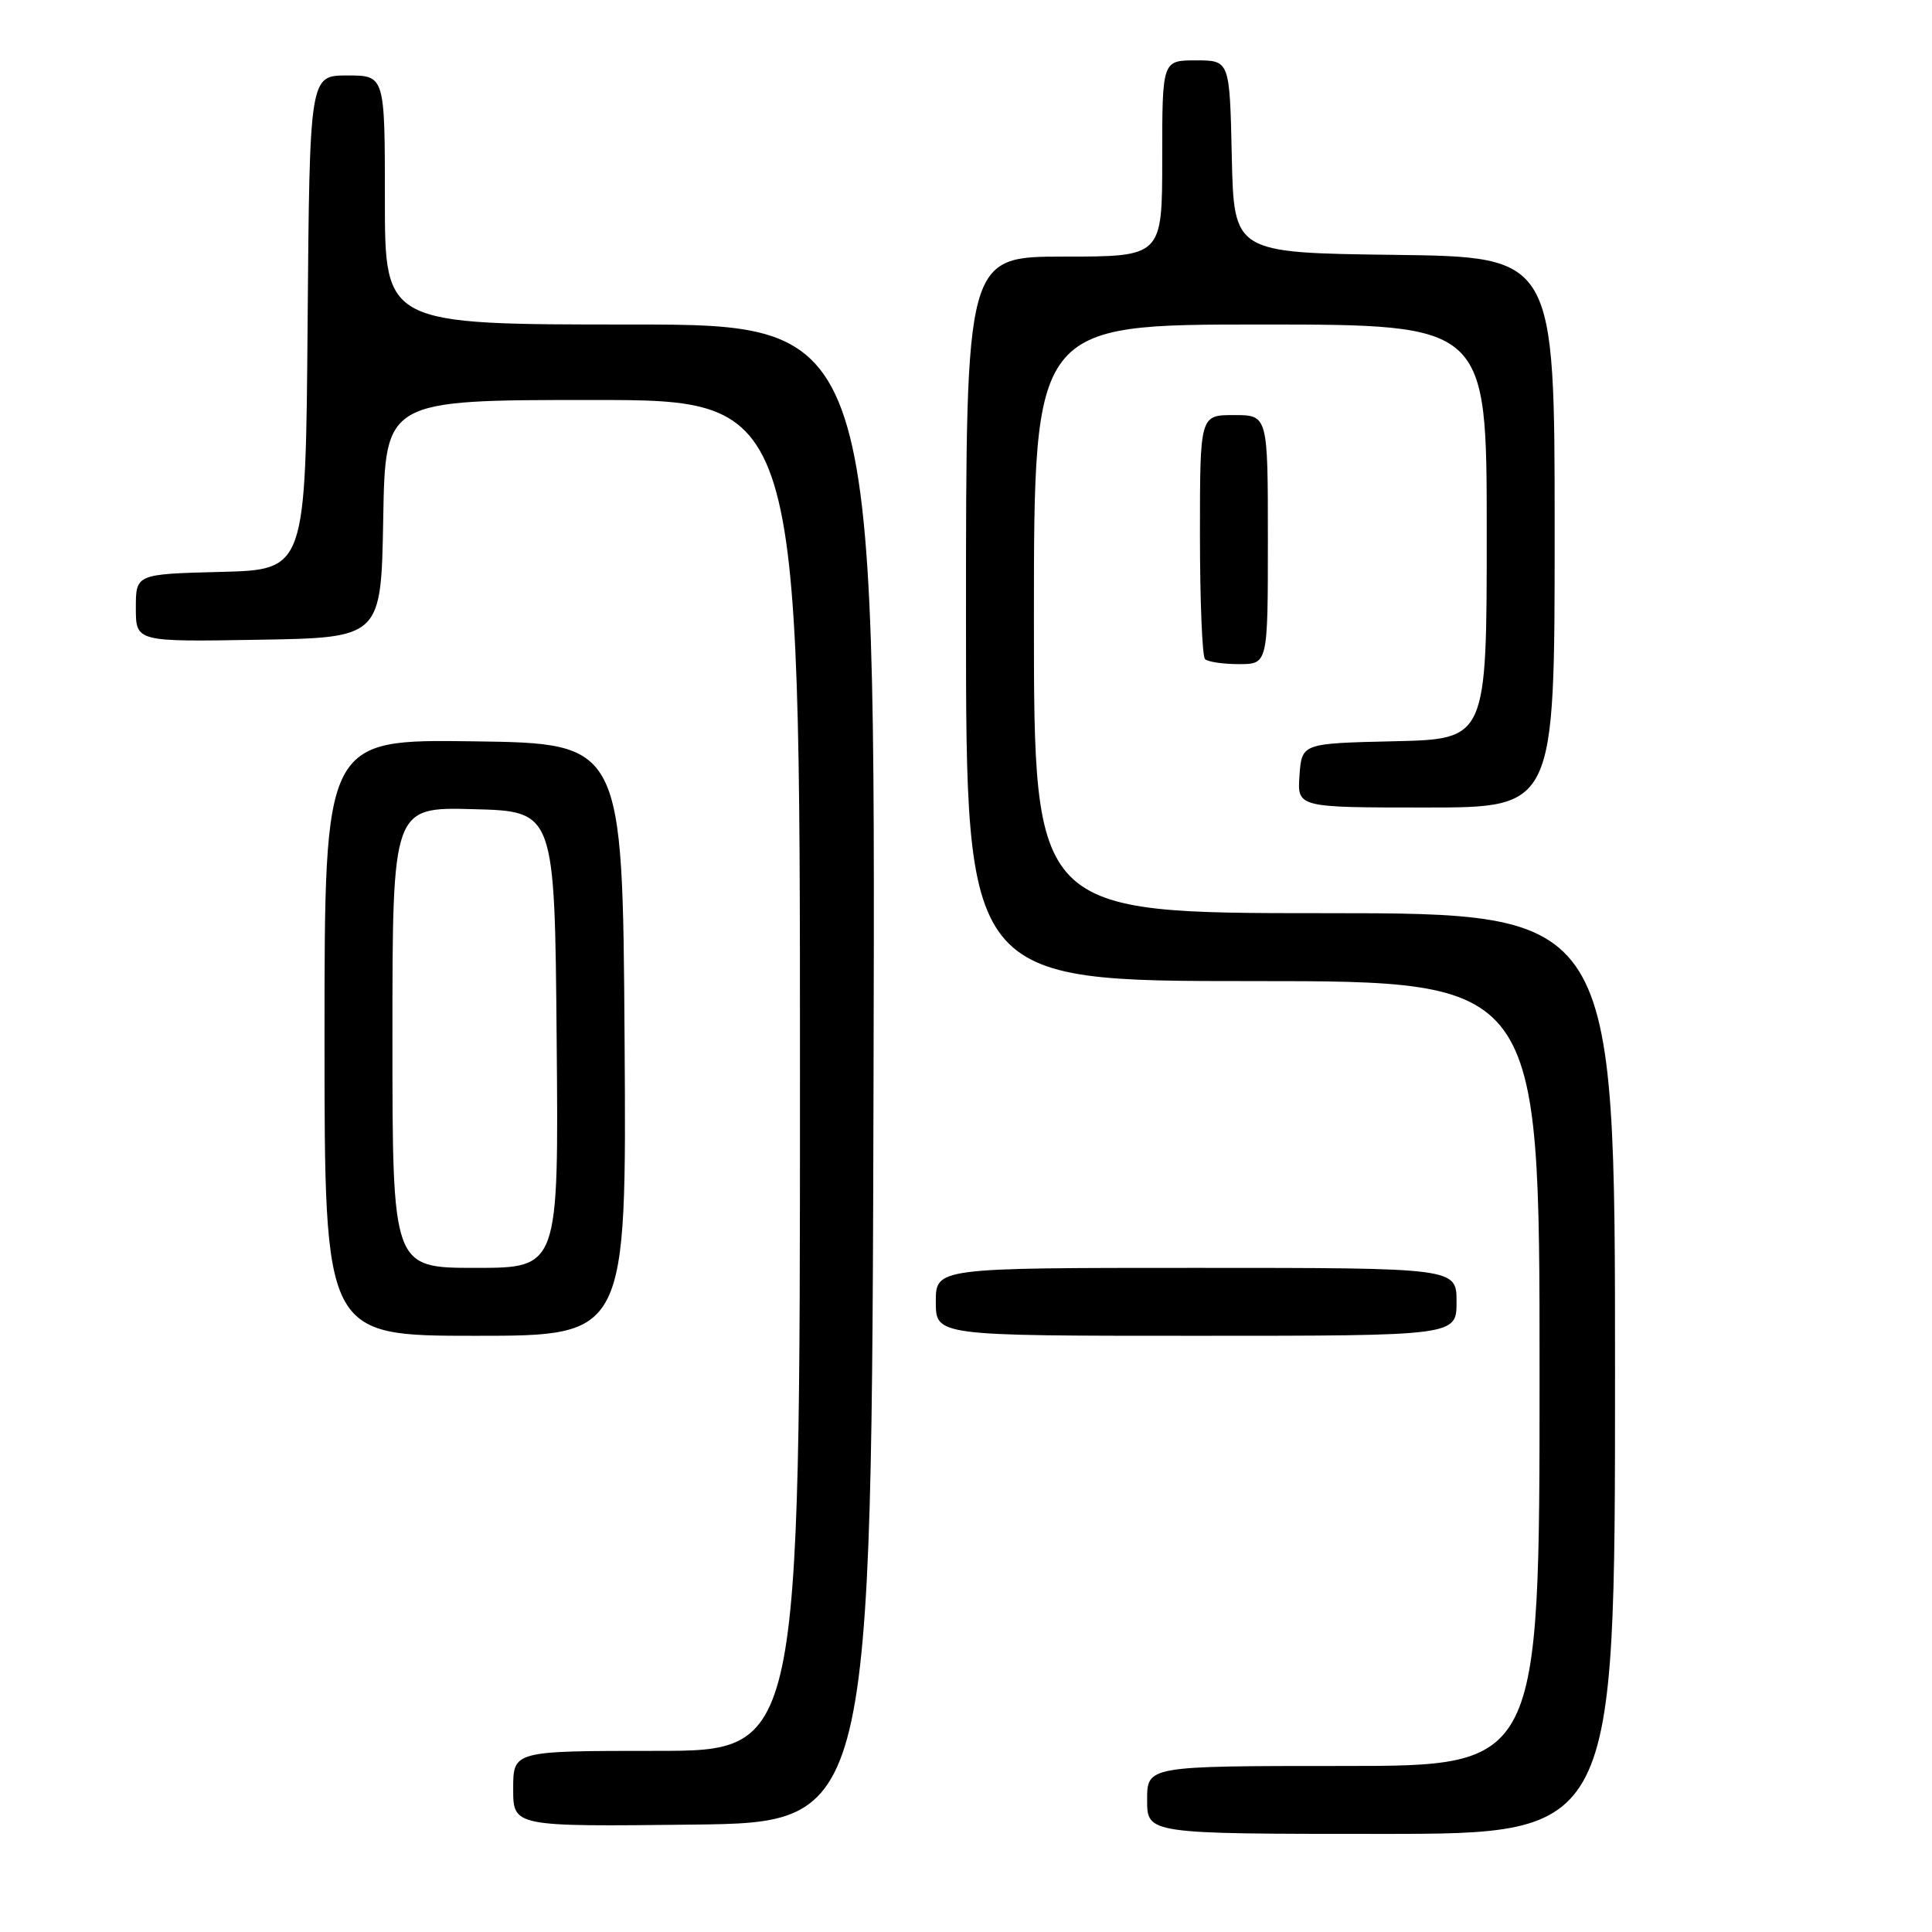 <?xml version="1.0" encoding="UTF-8" standalone="no"?>
<!DOCTYPE svg PUBLIC "-//W3C//DTD SVG 1.1//EN" "http://www.w3.org/Graphics/SVG/1.1/DTD/svg11.dtd" >
<svg xmlns="http://www.w3.org/2000/svg" xmlns:xlink="http://www.w3.org/1999/xlink" version="1.1" viewBox="0 0 256 256">
 <g >
 <path fill="currentColor"
d=" M 214.00 182.00 C 214.00 121.00 214.00 121.00 175.50 121.00 C 137.00 121.00 137.00 121.00 137.00 82.00 C 137.00 43.00 137.00 43.00 167.00 43.00 C 197.00 43.00 197.00 43.00 197.00 70.47 C 197.00 97.94 197.00 97.94 184.75 98.22 C 172.50 98.50 172.50 98.50 172.19 102.75 C 171.89 107.00 171.89 107.00 188.94 107.00 C 206.00 107.00 206.00 107.00 206.00 70.52 C 206.00 34.04 206.00 34.04 184.75 33.77 C 163.50 33.50 163.50 33.50 163.22 20.75 C 162.94 8.00 162.94 8.00 158.47 8.00 C 154.00 8.00 154.00 8.00 154.00 21.00 C 154.00 34.00 154.00 34.00 141.00 34.00 C 128.00 34.00 128.00 34.00 128.00 82.00 C 128.00 130.00 128.00 130.00 166.00 130.00 C 204.00 130.00 204.00 130.00 204.00 182.00 C 204.00 234.00 204.00 234.00 178.00 234.00 C 152.00 234.00 152.00 234.00 152.00 238.50 C 152.00 243.00 152.00 243.00 183.00 243.00 C 214.00 243.00 214.00 243.00 214.00 182.00 Z  M 115.75 142.25 C 116.01 43.00 116.01 43.00 83.50 43.00 C 51.00 43.00 51.00 43.00 51.00 26.50 C 51.00 10.00 51.00 10.00 46.01 10.00 C 41.03 10.00 41.03 10.00 40.76 42.75 C 40.50 75.50 40.50 75.50 29.25 75.78 C 18.00 76.07 18.00 76.07 18.00 80.56 C 18.00 85.05 18.00 85.05 34.25 84.77 C 50.50 84.50 50.50 84.50 50.78 68.75 C 51.05 53.00 51.05 53.00 78.53 53.00 C 106.00 53.00 106.00 53.00 106.00 142.50 C 106.00 232.00 106.00 232.00 87.00 232.00 C 68.00 232.00 68.00 232.00 68.00 237.02 C 68.00 242.04 68.00 242.04 91.75 241.77 C 115.50 241.50 115.50 241.50 115.75 142.25 Z  M 82.76 137.75 C 82.50 98.50 82.50 98.50 62.75 98.23 C 43.00 97.96 43.00 97.96 43.00 137.48 C 43.00 177.00 43.00 177.00 63.01 177.00 C 83.02 177.00 83.02 177.00 82.76 137.75 Z  M 193.00 172.50 C 193.00 168.00 193.00 168.00 158.50 168.00 C 124.00 168.00 124.00 168.00 124.00 172.50 C 124.00 177.00 124.00 177.00 158.50 177.00 C 193.00 177.00 193.00 177.00 193.00 172.50 Z  M 168.00 71.50 C 168.00 55.00 168.00 55.00 163.50 55.00 C 159.00 55.00 159.00 55.00 159.00 70.83 C 159.00 79.54 159.30 86.97 159.67 87.33 C 160.03 87.70 162.06 88.00 164.17 88.00 C 168.00 88.00 168.00 88.00 168.00 71.50 Z  M 52.00 137.47 C 52.00 106.93 52.00 106.93 62.75 107.22 C 73.50 107.50 73.50 107.50 73.76 137.75 C 74.03 168.00 74.03 168.00 63.01 168.00 C 52.00 168.00 52.00 168.00 52.00 137.47 Z "/>
</g>
</svg>